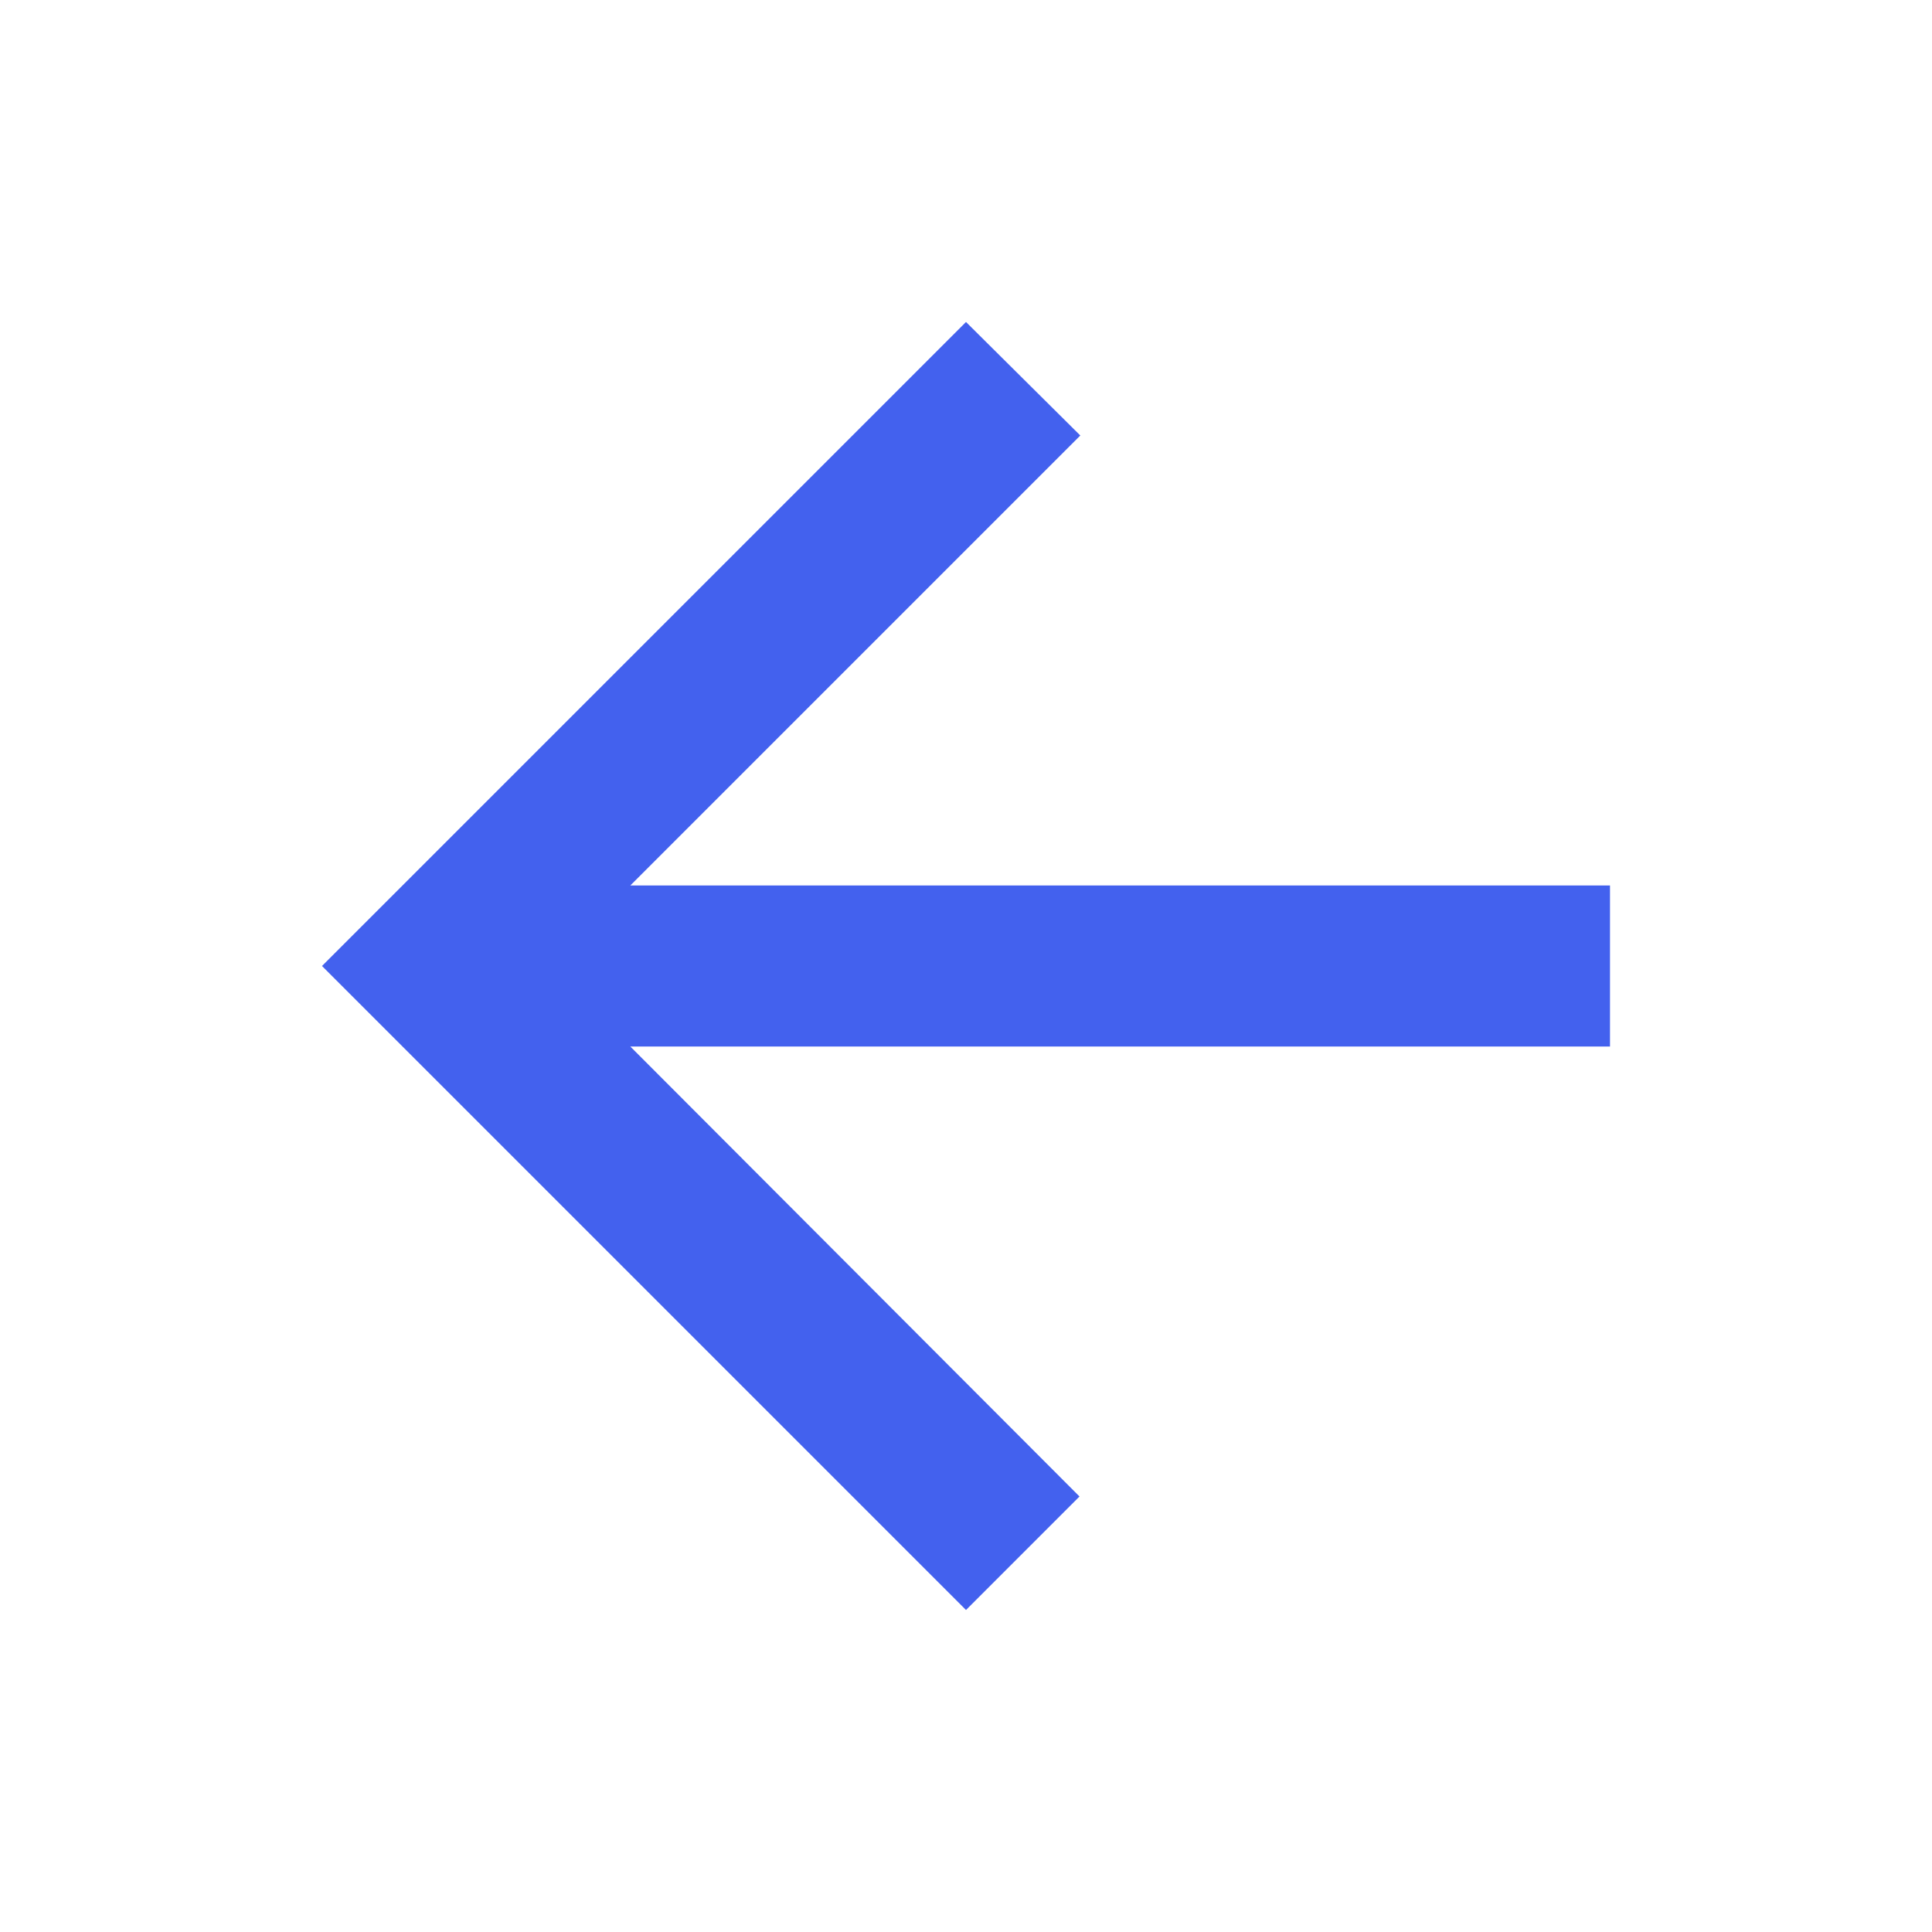 <?xml version="1.0" encoding="UTF-8"?>
<svg width="24px" height="24px" viewBox="0 0 24 24" version="1.1" xmlns="http://www.w3.org/2000/svg" xmlns:xlink="http://www.w3.org/1999/xlink">
    <title>左箭头图标</title>
    <g stroke="none" stroke-width="1" fill="none" fill-rule="evenodd">
        <path d="M20,11 L7.83,11 L13.42,5.41 L12,4 L4,12 L12,20 L13.41,18.59 L7.83,13 L20,13 L20,11 Z" fill="#4361EE"></path>
    </g>
</svg> 
